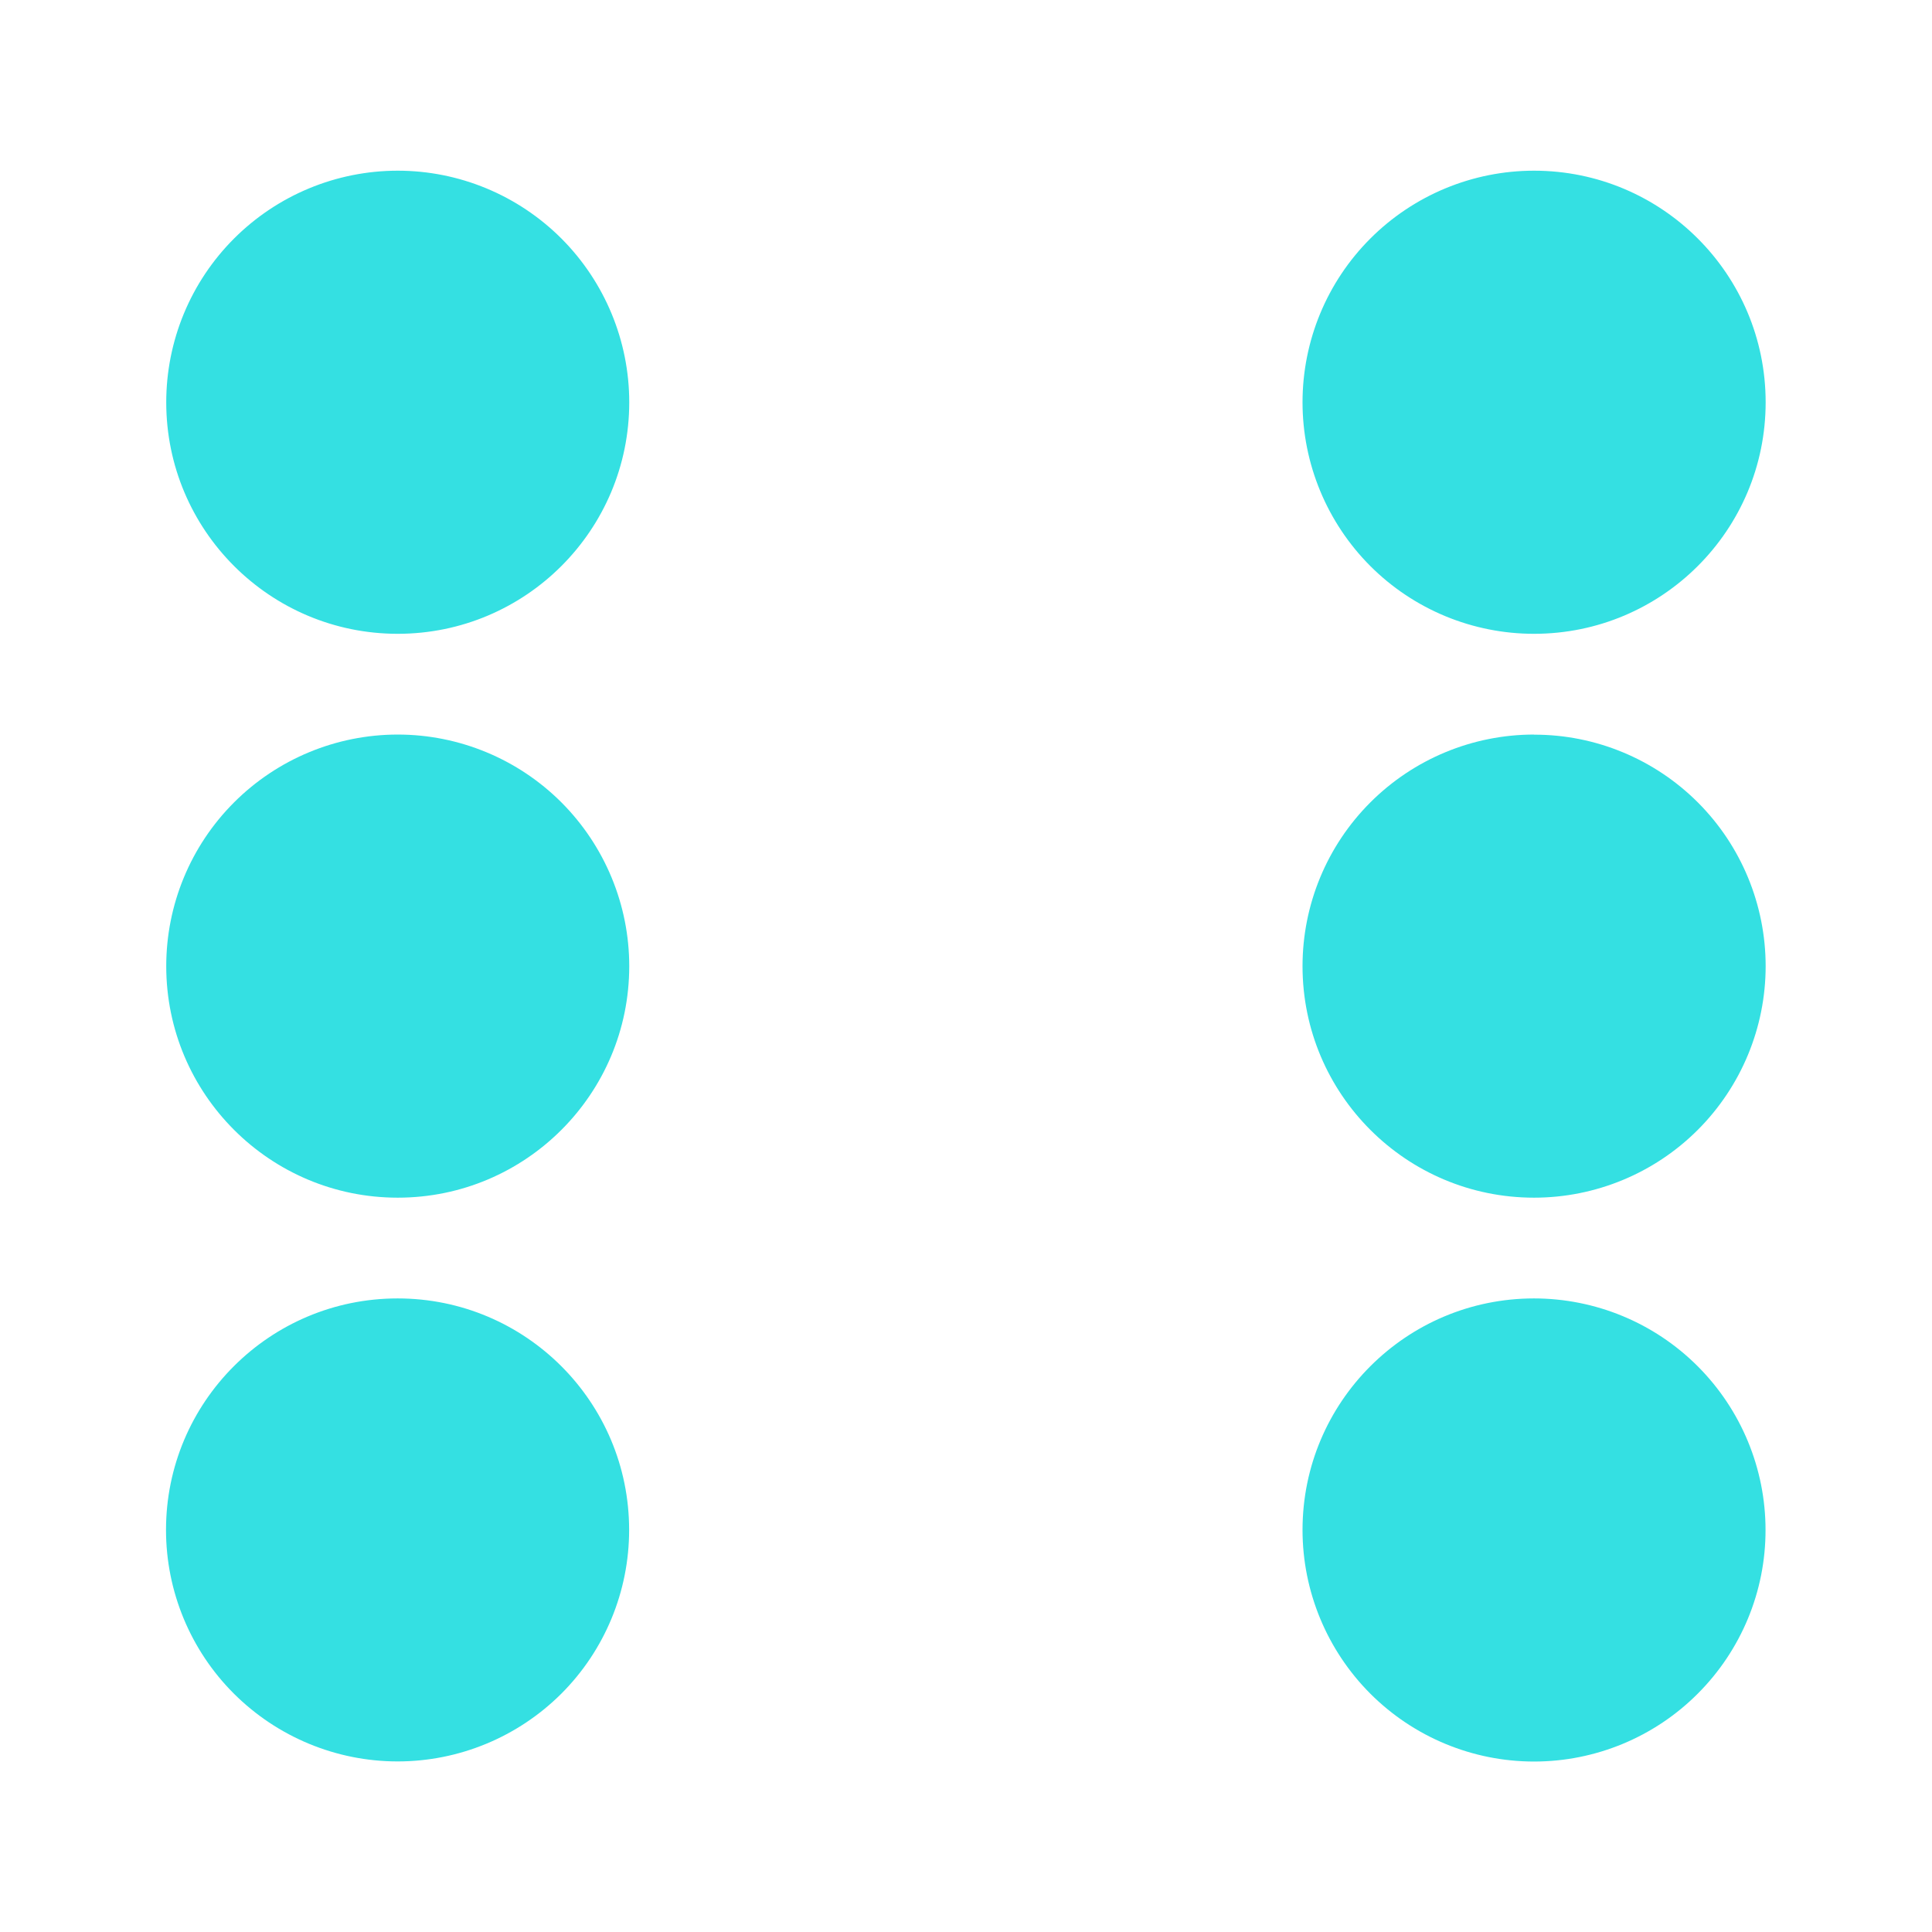 <svg width="64" height="64" version="1.1" viewBox="0 0 16.933 16.933" xmlns="http://www.w3.org/2000/svg">
 <path d="m3.486 1.496c-0.538 6e-5 -1.054 0.214-1.435 0.595-0.381 0.381-0.594 0.897-0.594 1.435 1.2e-4 1.121 0.909 2.029 2.029 2.029 1.121-1.2e-4 2.029-0.909 2.029-2.029 8e-5 -0.538-0.214-1.054-0.594-1.435-0.381-0.381-0.897-0.595-1.435-0.595zm9.959 0c-0.538 0-1.054 0.214-1.435 0.595s-0.594 0.897-0.594 1.435 0.214 1.054 0.594 1.435c0.381 0.381 0.897 0.594 1.435 0.594 1.121 0 2.03-0.908 2.03-2.029 0-1.121-0.909-2.03-2.03-2.03zm-9.959 4.942c-0.538 5e-5 -1.054 0.214-1.435 0.595s-0.594 0.897-0.594 1.435c1.2e-4 1.121 0.909 2.029 2.029 2.029 1.121-1e-4 2.029-0.909 2.029-2.029 8e-5 -0.538-0.214-1.054-0.594-1.435-0.381-0.381-0.897-0.595-1.435-0.595zm9.959 0c-0.538 5e-5 -1.054 0.214-1.435 0.595s-0.594 0.897-0.594 1.435c2e-4 1.121 0.909 2.029 2.029 2.029 0.538 1e-4 1.055-0.214 1.435-0.594 0.381-0.381 0.595-0.897 0.595-1.435 1e-4 -0.538-0.214-1.055-0.594-1.435s-0.897-0.595-1.435-0.594zm-9.96 4.942c-1.121 0-2.03 0.908-2.03 2.029 0 0.538 0.214 1.055 0.595 1.435s0.897 0.594 1.435 0.594 1.054-0.214 1.435-0.594c0.381-0.381 0.594-0.897 0.594-1.435 0-1.121-0.908-2.029-2.029-2.029zm9.96 0c-1.121 1e-4 -2.029 0.909-2.029 2.029 0 0.538 0.214 1.054 0.594 1.435 0.381 0.381 0.897 0.595 1.435 0.595 0.538 1e-4 1.055-0.214 1.435-0.595 0.381-0.381 0.595-0.897 0.594-1.435 0-0.538-0.214-1.054-0.595-1.435-0.381-0.381-0.897-0.594-1.435-0.594z" fill="#34E0E2" stroke-linejoin="round" stroke-width="1.1" style="paint-order:stroke fill markers"/>
</svg>
